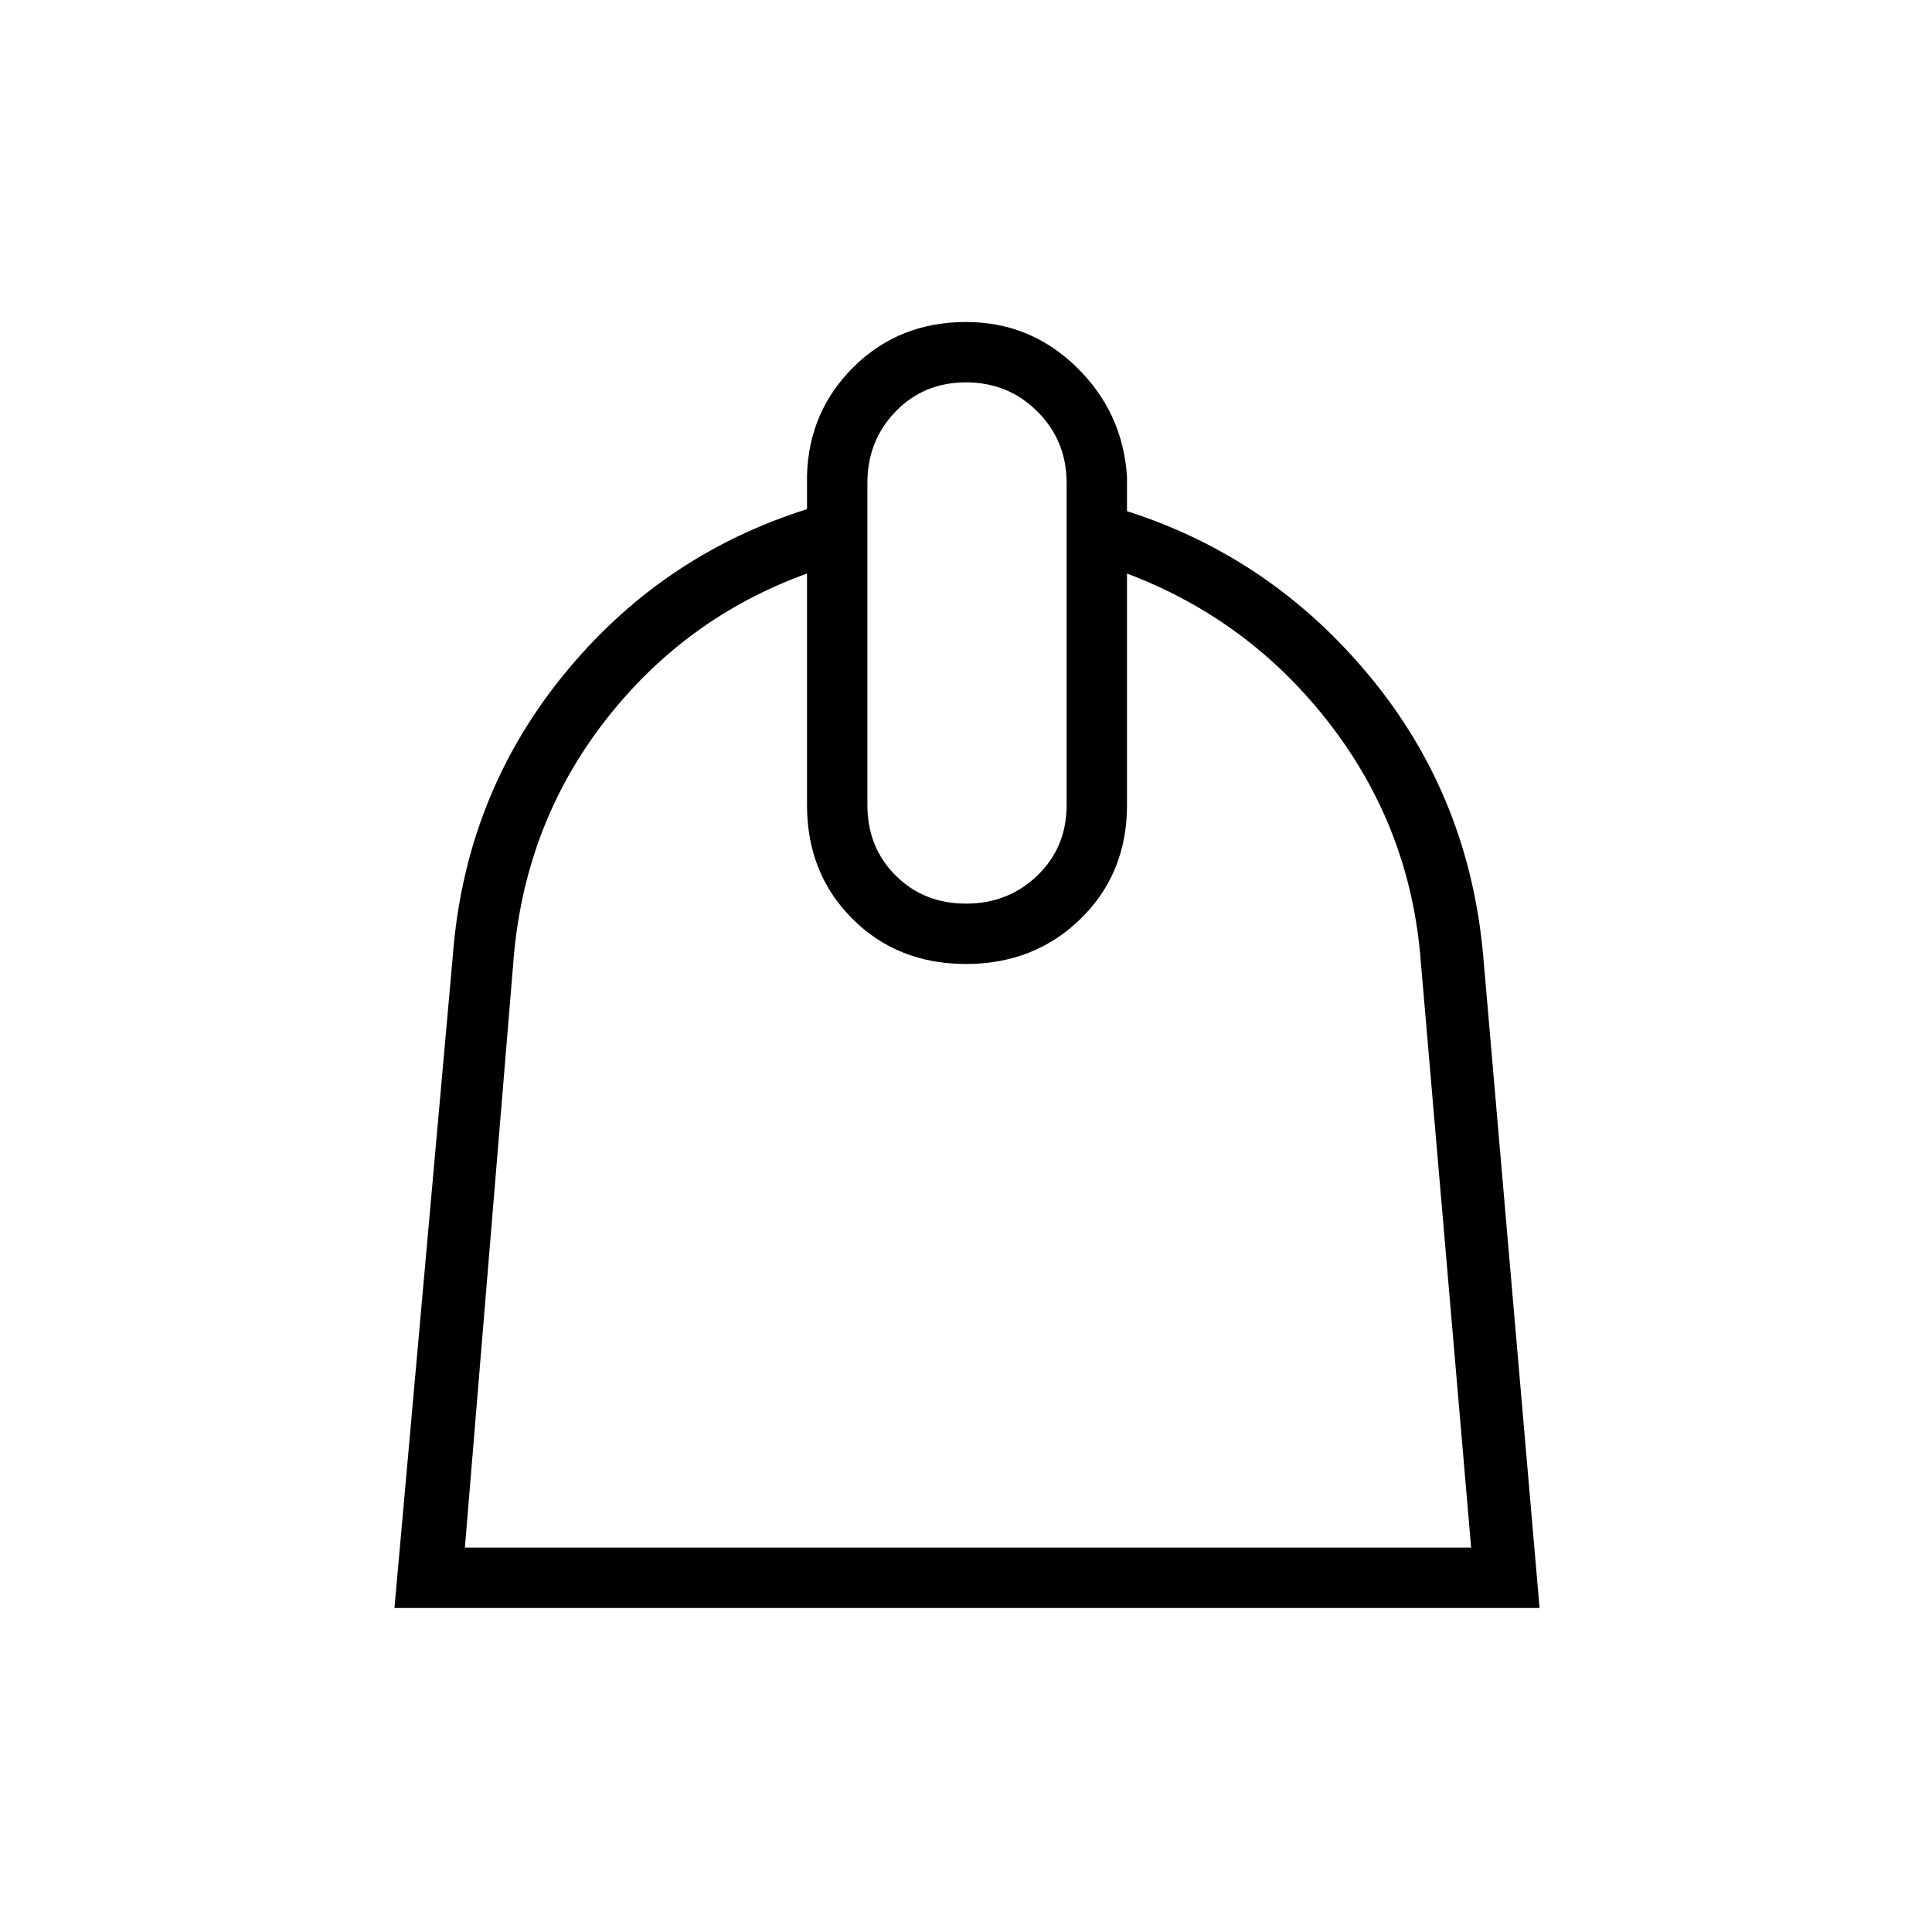 <svg xmlns="http://www.w3.org/2000/svg" height="48" width="48"><path d="m9.8 39.95 1.45-16.2q.3-3.95 2.725-6.95 2.425-3 6.075-4.15v-.85q.05-1.6 1.175-2.7T24 8q1.6 0 2.75 1.125T28 11.85v.85q3.6 1.15 6.05 4.125 2.45 2.975 2.8 6.925l1.4 16.2Zm1.75-1.5h25L35.3 23.9q-.25-3.3-2.25-5.9-2-2.6-5.05-3.75V20q0 1.7-1.15 2.825Q25.7 23.95 24 23.95q-1.7 0-2.825-1.125Q20.05 21.7 20.05 20v-5.75Q17 15.35 15 17.95t-2.25 6Zm12.45-16q1.05 0 1.775-.7.725-.7.725-1.75v-8q0-1.05-.725-1.775Q25.05 9.5 24 9.5q-1.05 0-1.75.725T21.55 12v8q0 1.05.7 1.75t1.75.7Zm.05 1.5Z"/></svg>